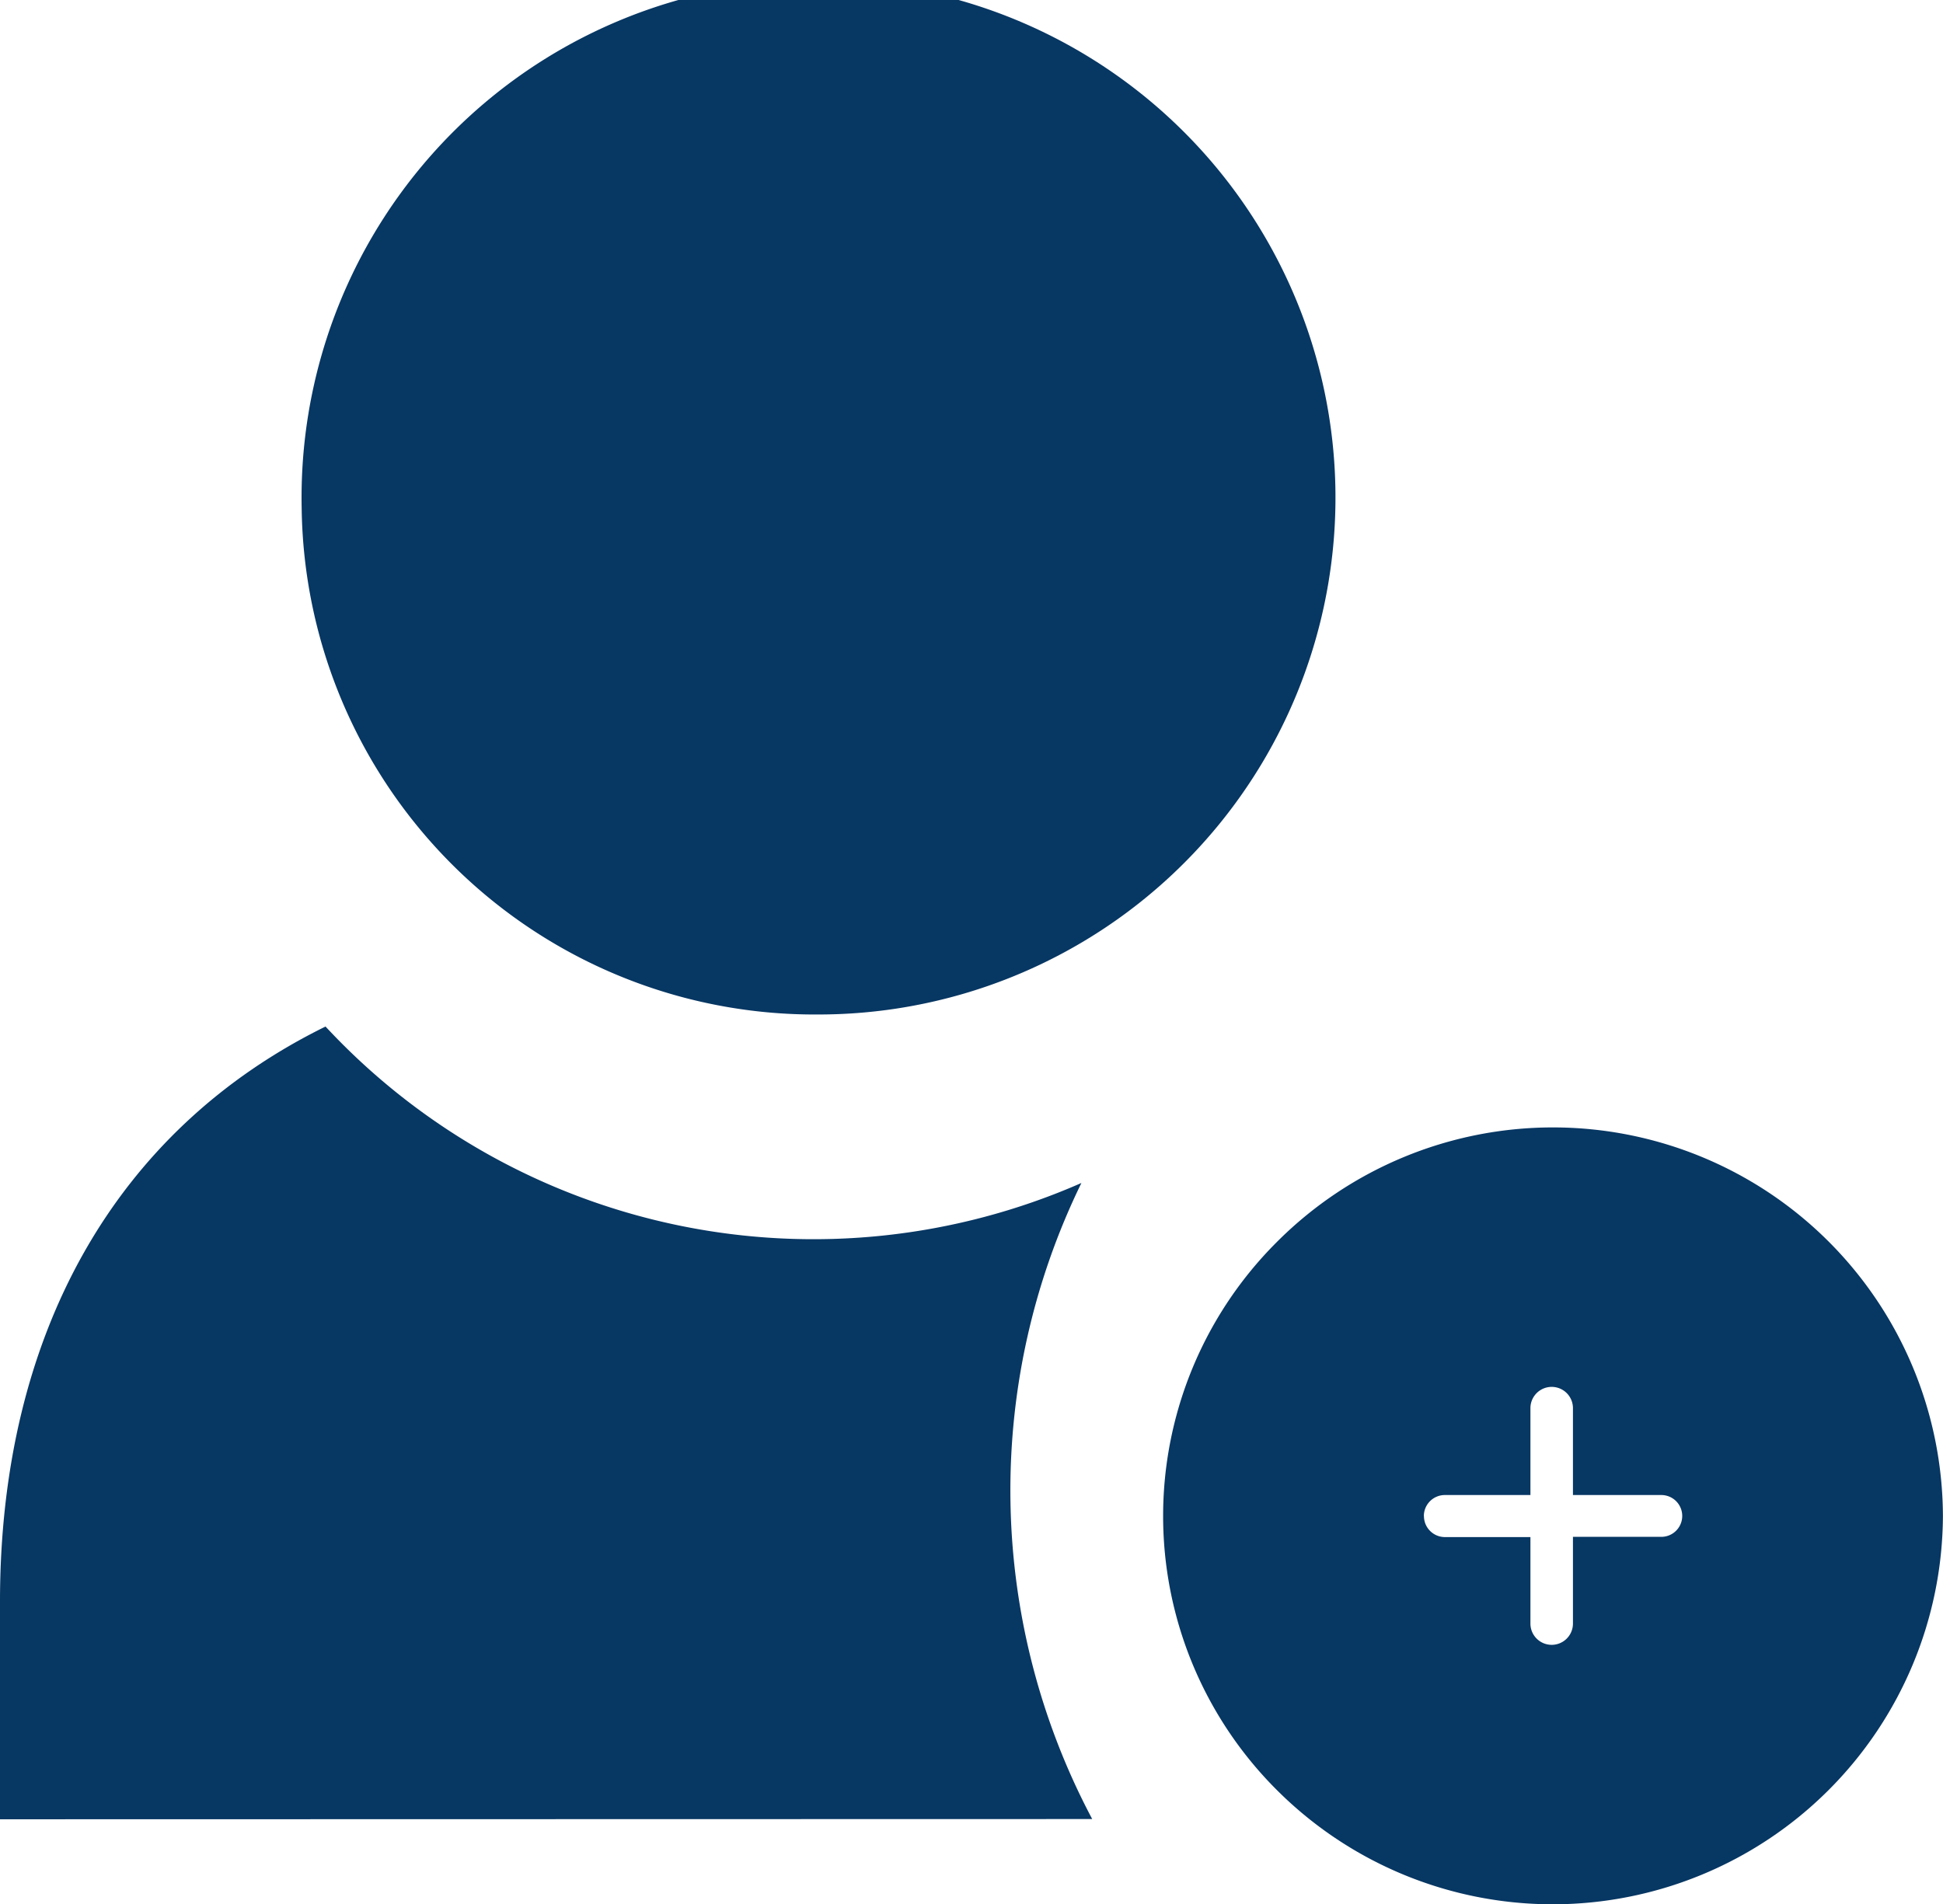 <svg xmlns="http://www.w3.org/2000/svg" width="24.998" height="24.502" viewBox="0 0 24.998 24.502">
  <g id="Group_6254" data-name="Group 6254" transform="translate(-159.881 -244.826)">
    <path id="Union_227" data-name="Union 227" d="M18468.314,741.363a4.979,4.979,0,0,1,0-7.062,5.017,5.017,0,0,1,8.564,3.533,5.02,5.02,0,0,1-8.564,3.529Zm1.887-3.529a.27.27,0,0,0,.27.269h1.1v1.113a.273.273,0,0,0,.547,0V738.1h1.137a.269.269,0,0,0,0-.538h-1.137v-1.118a.273.273,0,0,0-.547,0v1.118h-1.1A.27.27,0,0,0,18470.2,737.835Zm-18.32,3.9v-2.8c0-3.441,1.484-6.07,4.188-7.4a8.571,8.571,0,0,0,9.725,2.013,9.018,9.018,0,0,0,.139,8.184v0Zm3.881-16.879a6.651,6.651,0,1,1,6.65,6.524A6.6,6.6,0,0,1,18455.762,724.855Z" transform="translate(-18292 -473.5)" fill="#073763"/>
  </g>
</svg>
